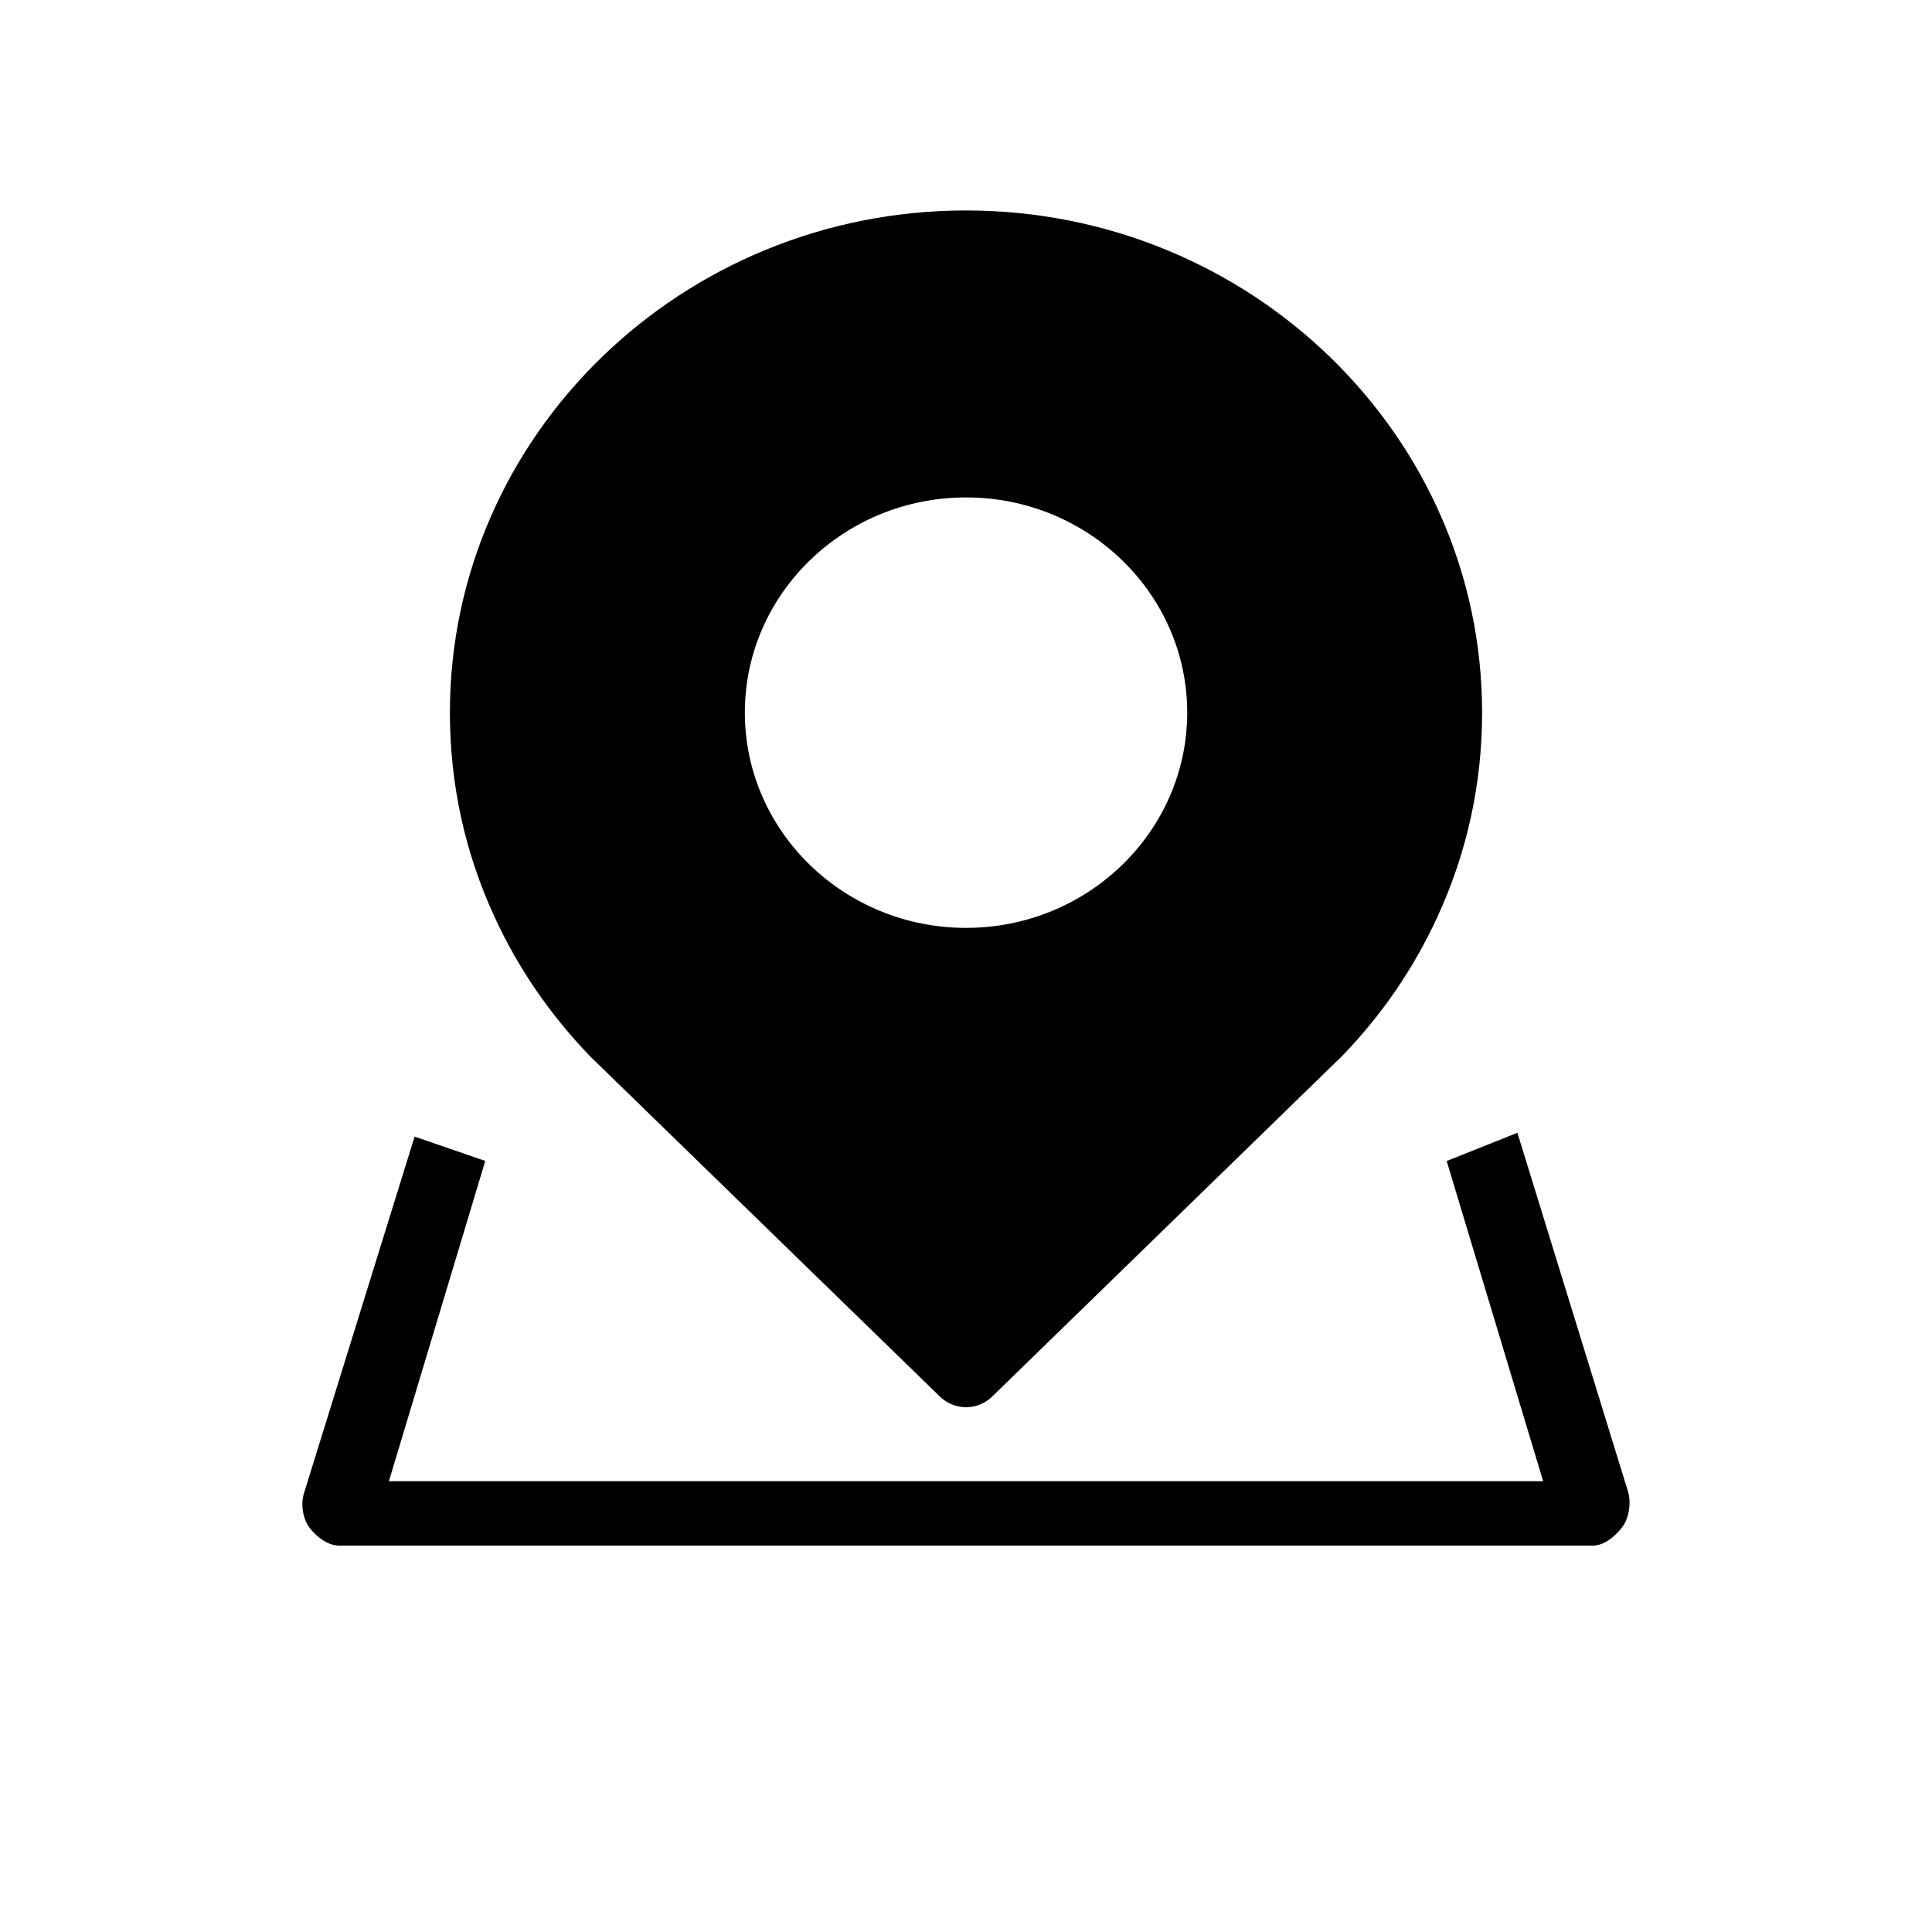 <?xml version="1.0" encoding="utf-8"?>
<!-- Generator: Adobe Illustrator 16.0.0, SVG Export Plug-In . SVG Version: 6.00 Build 0)  -->
<!DOCTYPE svg PUBLIC "-//W3C//DTD SVG 1.1//EN" "http://www.w3.org/Graphics/SVG/1.1/DTD/svg11.dtd">
<svg version="1.1" id="Layer_1" xmlns:x="http://ns.adobe.com/Extensibility/1.0/" xmlns:i="http://ns.adobe.com/AdobeIllustrator/10.0/" xmlns:graph="http://ns.adobe.com/Graphs/1.0/"
	 xmlns="http://www.w3.org/2000/svg" xmlns:xlink="http://www.w3.org/1999/xlink" x="0px" y="0px" width="30px" height="30px"
	 viewBox="0 0 30 30" enable-background="new 0 0 30 30" xml:space="preserve">
<g>
	<path d="M9.169,16.408l5.427,5.279c0.112,0.109,0.258,0.164,0.405,0.164c0.145,0,0.293-0.055,0.404-0.164
		l5.438-5.292c0.619-0.64,1.115-1.368,1.478-2.16c0.459-0.997,0.693-2.064,0.693-3.17c0-4.298-3.596-7.797-8.014-7.797
		c-4.42,0-8.014,3.499-8.014,7.797c0,1.106,0.232,2.173,0.691,3.168C8.041,15.027,8.539,15.756,9.169,16.408z M15.001,7.724
		c1.894,0,3.434,1.498,3.434,3.341c0,1.842-1.54,3.343-3.434,3.343c-1.895,0-3.435-1.5-3.435-3.343
		C11.566,9.222,13.106,7.724,15.001,7.724z"/>
	<path d="M25.279,23.158l-1.717-5.568l-1.098,0.438L23.962,23H6.039l1.496-4.973l-1.097-0.378l-1.718,5.538
		c-0.053,0.168-0.019,0.399,0.09,0.54S5.089,24,5.27,24h19.462c0.181,0,0.351-0.146,0.458-0.287
		C25.298,23.572,25.331,23.326,25.279,23.158z"/>
</g>
</svg>
